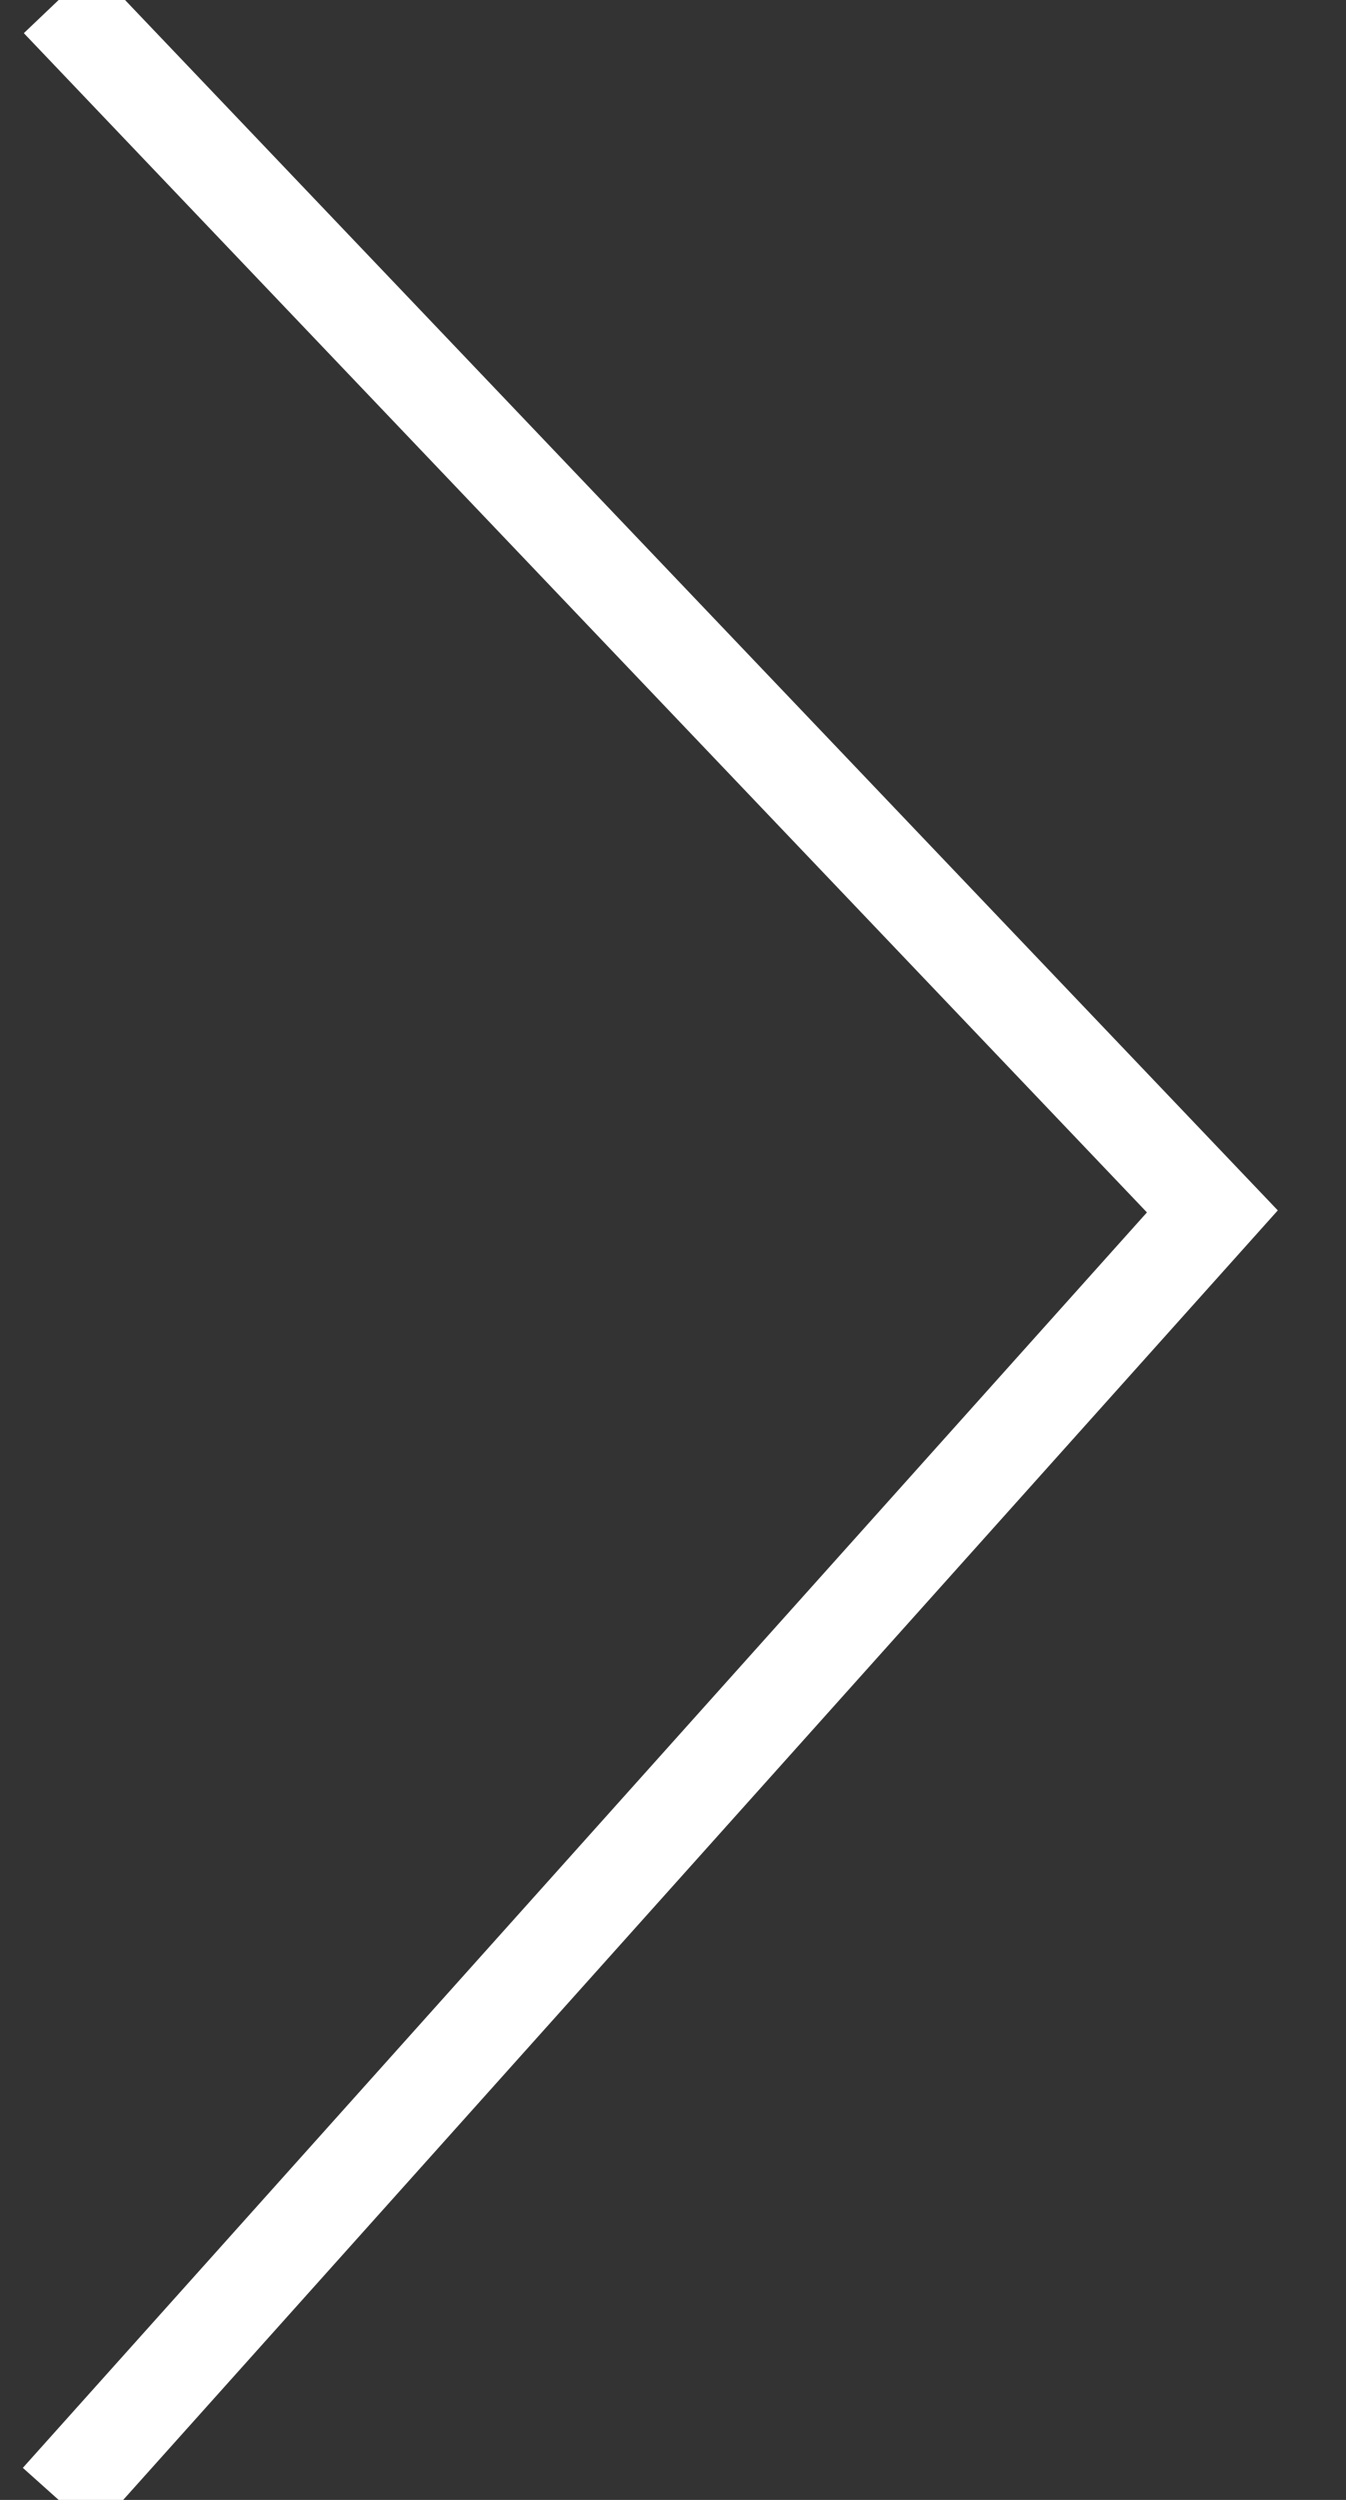 <?xml version="1.0" encoding="UTF-8" standalone="no"?>
<svg width="14px" height="26px" viewBox="0 0 14 26" version="1.1" xmlns="http://www.w3.org/2000/svg" xmlns:xlink="http://www.w3.org/1999/xlink">
    <rect x="0" y="0" width="14" height="26" fill="#333333" stroke="none"/>
    <!-- Generator: Sketch 39.1 (31720) - http://www.bohemiancoding.com/sketch -->
    <title>Path 1 Copy</title>
    <desc>Created with Sketch.</desc>
    <defs></defs>
    <g id="Page-1" stroke="none" stroke-width="1" fill="none" fill-rule="evenodd">
        <g id="Mobile-registro" transform="translate(-275, -346)" stroke="#FFFFFF">
            <g id="boton-copy-3" transform="translate(179, 340)">
                <polyline id="Path-1-Copy" transform="translate(102.61, 19) rotate(-270) translate(-102.61, -19) " points="89.61 25 102.209 13 115.61 25"></polyline>
            </g>
        </g>
    </g>
</svg>